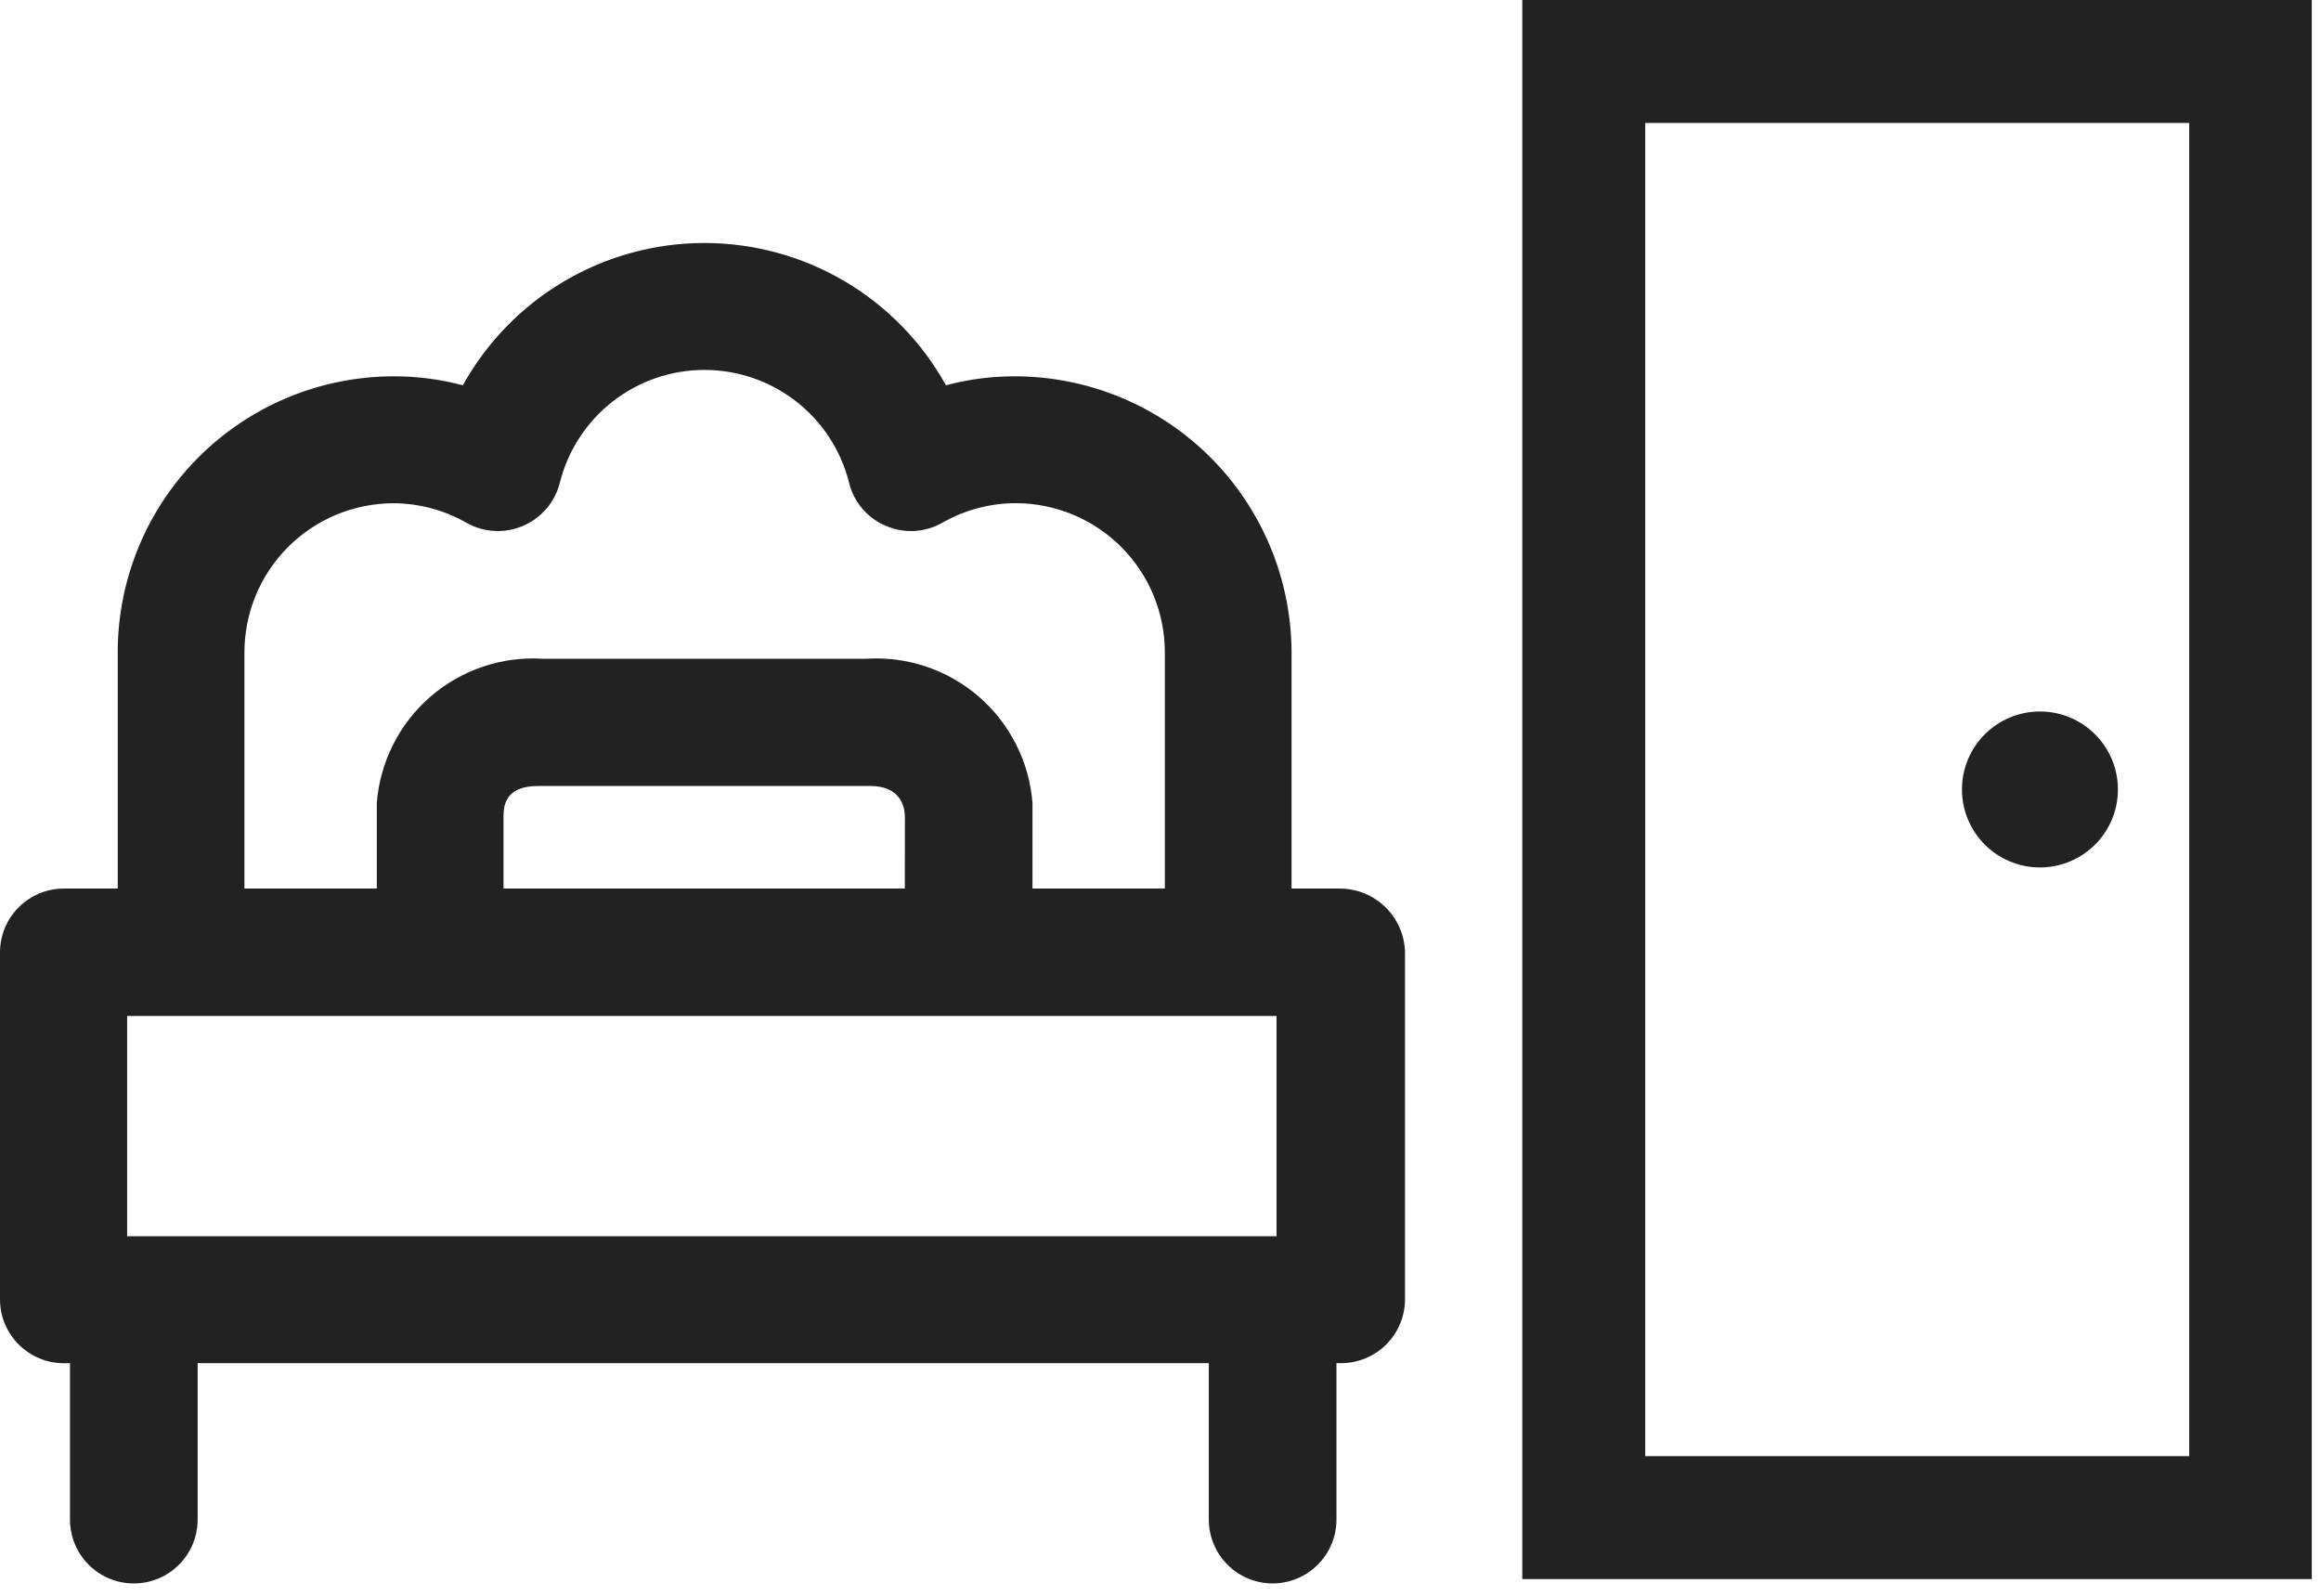 <svg width="32" height="22" viewBox="0 0 32 22" fill="none" xmlns="http://www.w3.org/2000/svg">
<path d="M18.478 12.25H17.807V8.998C17.805 7.989 17.404 7.021 16.69 6.307C15.977 5.593 15.009 5.191 14 5.188C13.677 5.187 13.354 5.228 13.042 5.312C12.713 4.718 12.23 4.222 11.644 3.877C11.059 3.532 10.391 3.35 9.711 3.35C9.032 3.35 8.364 3.532 7.779 3.877C7.193 4.222 6.711 4.718 6.381 5.312C6.069 5.228 5.746 5.187 5.423 5.188C4.413 5.19 3.446 5.593 2.733 6.308C2.021 7.023 1.621 7.991 1.623 9.001V12.25H0.88C0.647 12.25 0.423 12.343 0.258 12.508C0.093 12.673 0 12.897 0 13.13L0 17.914C0 18.147 0.093 18.371 0.258 18.536C0.423 18.701 0.647 18.794 0.88 18.794H0.965V20.95C0.965 21.066 0.988 21.18 1.032 21.287C1.076 21.393 1.141 21.491 1.223 21.572C1.304 21.654 1.401 21.719 1.508 21.763C1.615 21.807 1.729 21.83 1.845 21.83C1.961 21.83 2.075 21.807 2.182 21.763C2.289 21.719 2.386 21.654 2.467 21.572C2.549 21.491 2.614 21.393 2.658 21.287C2.702 21.18 2.725 21.066 2.725 20.95V18.793H16.666V20.95C16.666 21.183 16.759 21.407 16.924 21.572C17.089 21.737 17.313 21.83 17.546 21.83C17.779 21.83 18.003 21.737 18.168 21.572C18.333 21.407 18.426 21.183 18.426 20.95V18.793H18.491C18.724 18.793 18.948 18.7 19.113 18.535C19.278 18.37 19.371 18.146 19.371 17.913V13.122C19.364 12.889 19.267 12.669 19.1 12.506C18.934 12.343 18.711 12.252 18.478 12.25ZM1.753 17.038V14.007H17.6V17.044H1.753V17.038ZM12.475 12.25H6.942V11.266C6.942 11.129 6.949 10.836 7.418 10.836H12C12.417 10.836 12.476 11.123 12.476 11.266L12.475 12.25ZM14.235 12.25V11.07C14.191 10.504 13.925 9.977 13.496 9.605C13.066 9.233 12.508 9.045 11.941 9.082H7.489C6.922 9.045 6.364 9.233 5.934 9.605C5.505 9.977 5.239 10.504 5.195 11.07V12.25H3.37V8.998C3.369 8.454 3.584 7.931 3.968 7.545C4.352 7.159 4.873 6.941 5.417 6.938C5.771 6.938 6.119 7.03 6.427 7.205C6.545 7.272 6.677 7.312 6.812 7.32C6.948 7.328 7.083 7.304 7.208 7.251C7.333 7.198 7.444 7.117 7.533 7.014C7.621 6.911 7.685 6.789 7.718 6.657C7.829 6.212 8.086 5.817 8.447 5.535C8.809 5.253 9.254 5.1 9.713 5.1C10.171 5.1 10.616 5.253 10.978 5.535C11.339 5.817 11.596 6.212 11.707 6.657C11.739 6.789 11.802 6.911 11.89 7.014C11.978 7.117 12.09 7.198 12.215 7.25C12.34 7.304 12.476 7.328 12.611 7.32C12.747 7.312 12.879 7.272 12.997 7.204C13.305 7.029 13.653 6.937 14.007 6.937C14.552 6.938 15.075 7.156 15.46 7.542C15.845 7.928 16.061 8.452 16.06 8.997V12.25H14.235Z" fill="#222222"/>
<path d="M28.125 11.959C28.718 11.959 29.2 11.478 29.2 10.884C29.2 10.29 28.718 9.809 28.125 9.809C27.531 9.809 27.05 10.29 27.05 10.884C27.05 11.478 27.531 11.959 28.125 11.959Z" fill="#222222"/>
<path d="M31.873 21.77H20.988V0H31.873V21.77ZM22.683 20.075H30.183V1.695H22.683V20.075Z" fill="#222222"/>
</svg>
